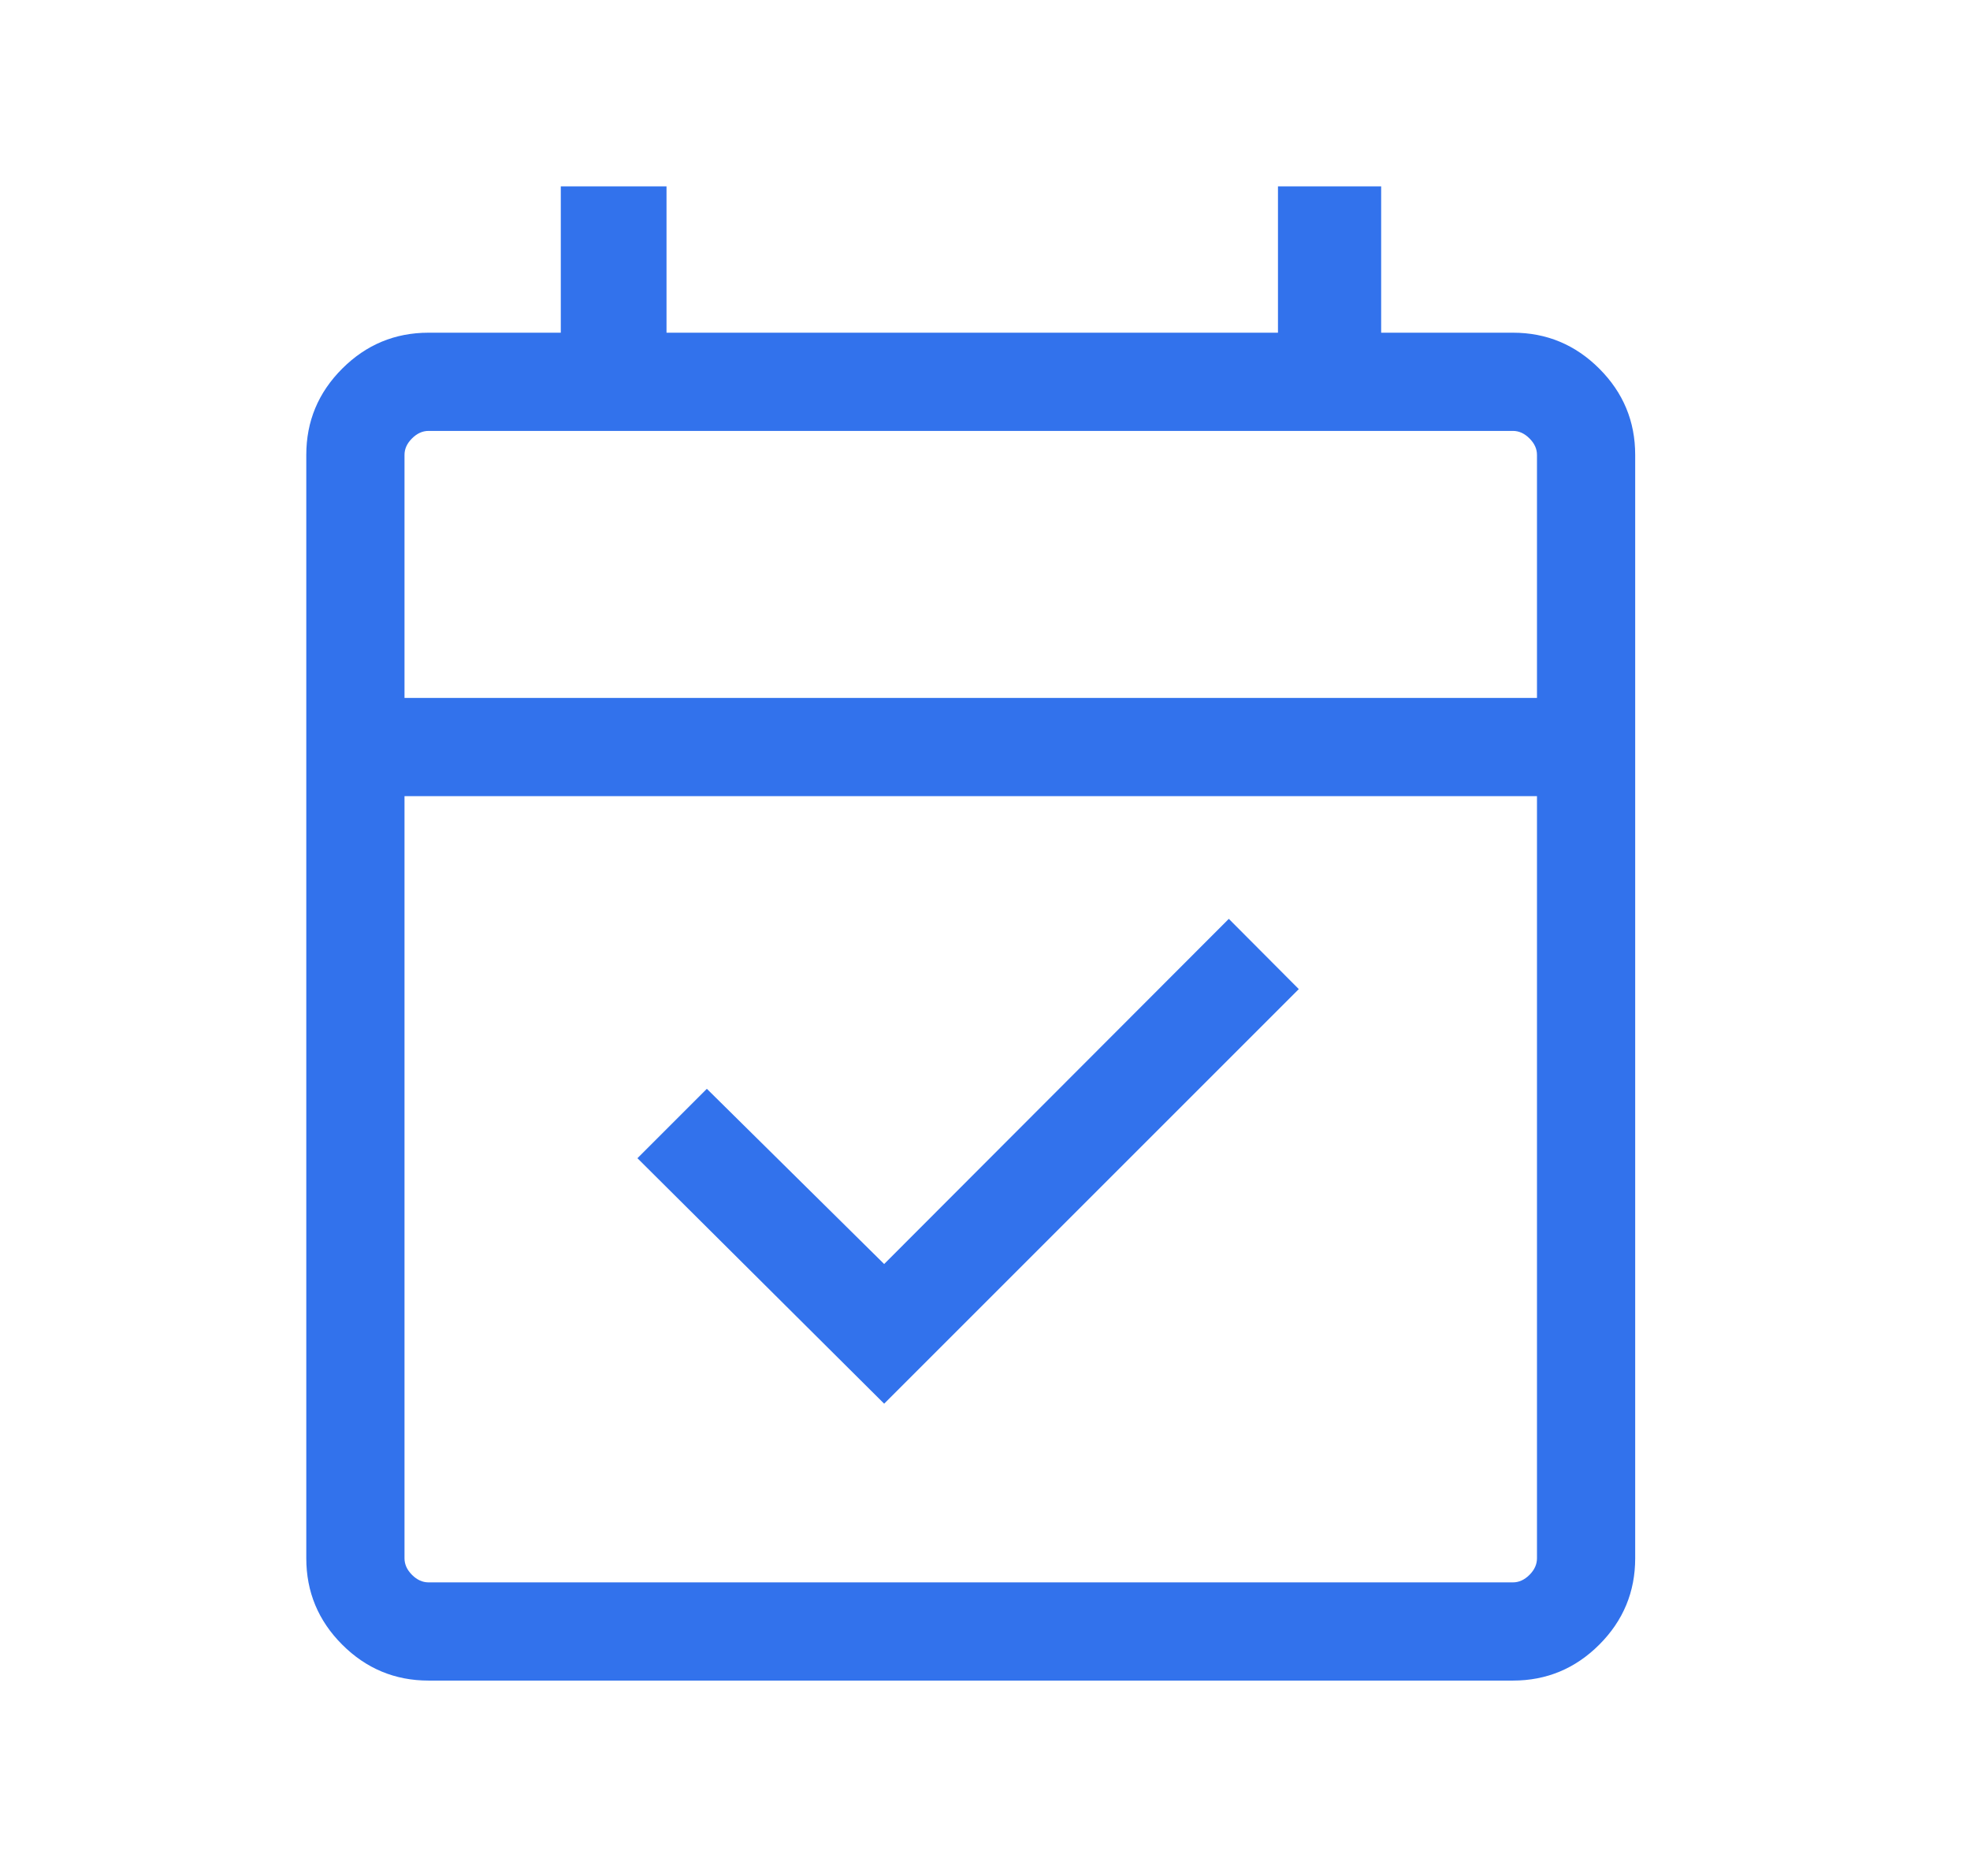 <svg width="21" height="20" viewBox="0 0 21 20" fill="none" xmlns="http://www.w3.org/2000/svg">
<path d="M9.425 14.965L6.795 12.348L7.535 11.608L9.425 13.476L13.099 9.796L13.845 10.545L9.425 14.965ZM4.568 17.917C4.21 17.917 3.903 17.789 3.648 17.534C3.392 17.278 3.265 16.971 3.265 16.613V4.85C3.265 4.492 3.392 4.186 3.648 3.93C3.903 3.675 4.21 3.547 4.568 3.547H5.978V1.987H7.105V3.547H13.623V1.987H14.723V3.547H16.128C16.486 3.547 16.793 3.675 17.048 3.93C17.304 4.186 17.431 4.492 17.431 4.85V16.613C17.431 16.971 17.304 17.278 17.048 17.534C16.793 17.789 16.486 17.917 16.128 17.917H4.568ZM4.568 16.87H16.128C16.192 16.87 16.251 16.843 16.304 16.79C16.358 16.736 16.384 16.677 16.384 16.613V8.488H4.312V16.613C4.312 16.677 4.338 16.736 4.392 16.79C4.445 16.843 4.504 16.87 4.568 16.87ZM4.312 7.441H16.384V4.85C16.384 4.786 16.358 4.728 16.304 4.674C16.251 4.621 16.192 4.594 16.128 4.594H4.568C4.504 4.594 4.445 4.621 4.392 4.674C4.338 4.728 4.312 4.786 4.312 4.85V7.441Z" fill="#3272EC"/>
</svg>
